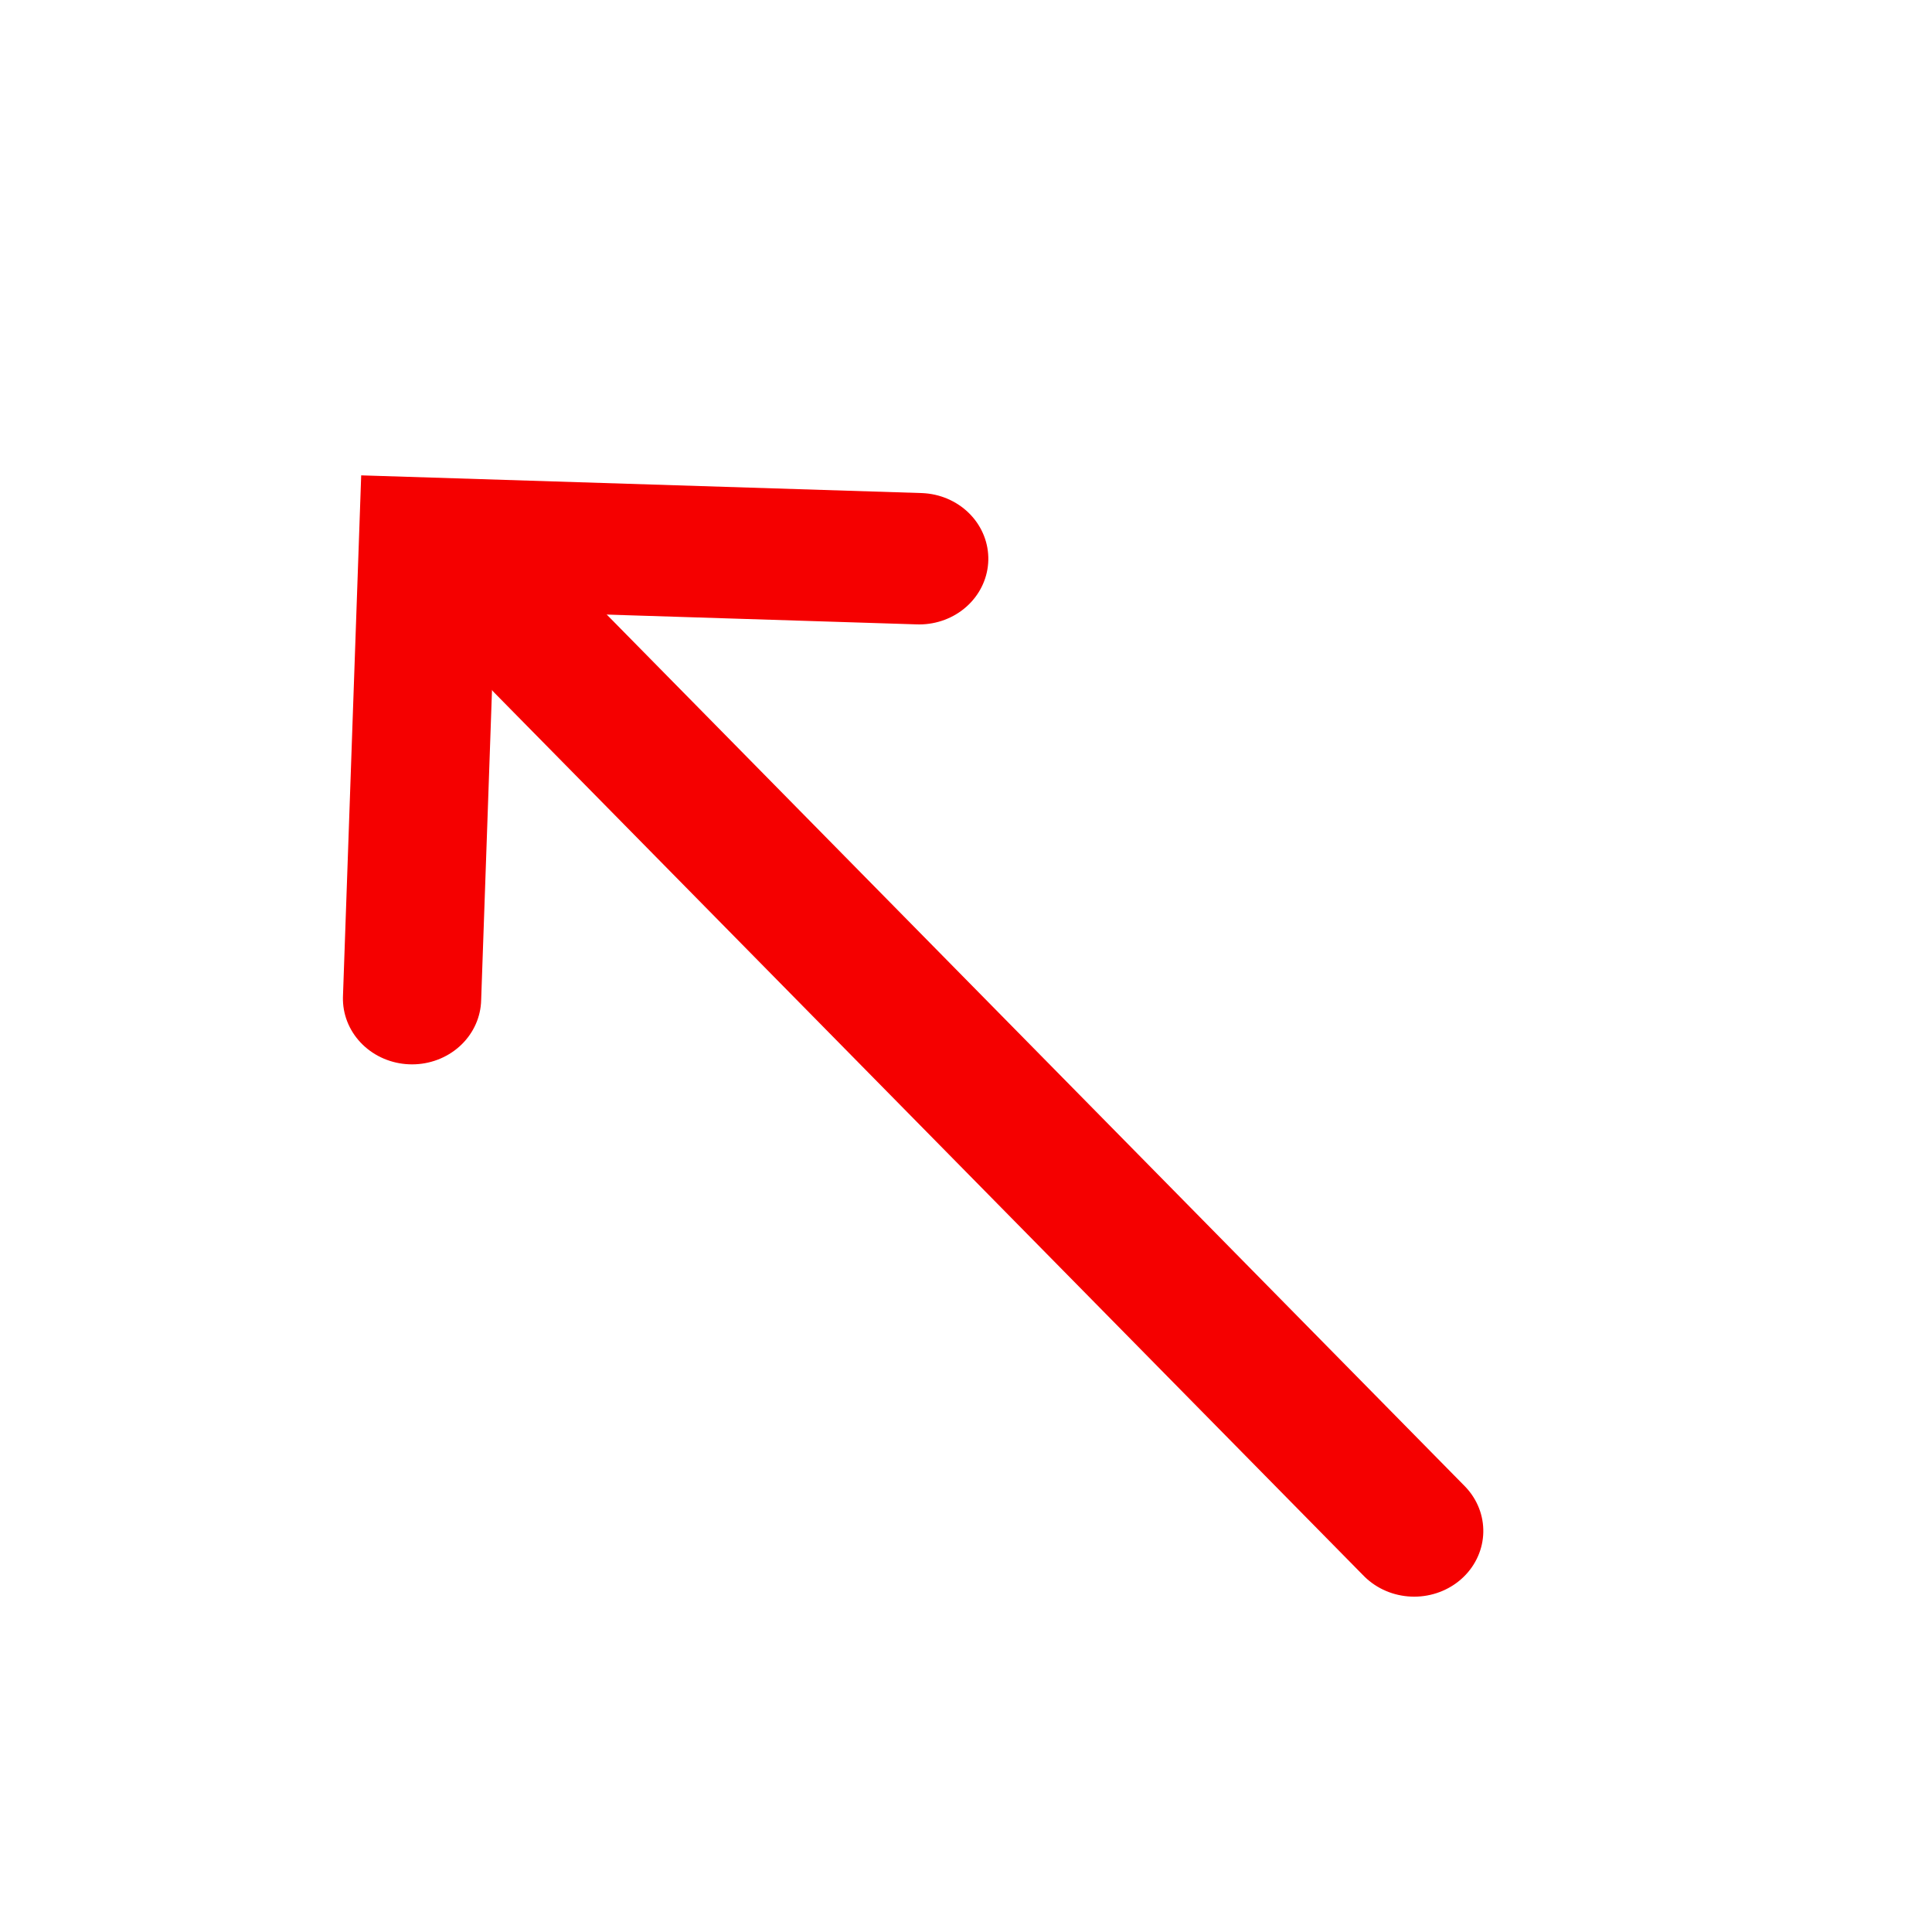<?xml version="1.0" encoding="UTF-8" standalone="no"?>
<!-- Created with Inkscape (http://www.inkscape.org/) -->
<svg id="svg4989" xmlns:rdf="http://www.w3.org/1999/02/22-rdf-syntax-ns#" xmlns="http://www.w3.org/2000/svg" viewBox="0 0 100 100" height="100%" width="100%" version="1.1" xmlns:cc="http://creativecommons.org/ns#" xmlns:dc="http://purl.org/dc/elements/1.1/">
 <g id="layer1" transform="matrix(0.099,0,0,0.101,0.289,-4.909)">
  <g id="tri" stroke-linejoin="miter" transform="matrix(1.499,0,0,1.491,21303.708,-907.096)" stroke="#000" stroke-linecap="round" stroke-miterlimit="4" stroke-dasharray="none" stroke-width="46.6" fill="none">
   <g id="layer1-0" transform="matrix(6.765,0,0,6.64,-18392.518,-974.801)">
    <g id="tri-1" stroke-linejoin="miter" transform="matrix(0.153,0,0,0.146,2783.996,151.823)" stroke="#000" stroke-linecap="round" stroke-miterlimit="4" stroke-dasharray="none" stroke-width="46.6" fill="none">
     <g id="g4401" stroke="#f50000">
      <g id="g4317" transform="matrix(-0.683,-0.73,-0.73,0.683,-13820.806,516.524)" stroke="#f50000">
       <path id="path4319" d="m-571.67,345.22,428.81,0"/>
       <path id="path4321" d="M-205.89,231.48-88.746,348.63-203.03,462.91"/>
      </g>
     </g>
    </g>
   </g>
  </g>
 </g>
</svg>
